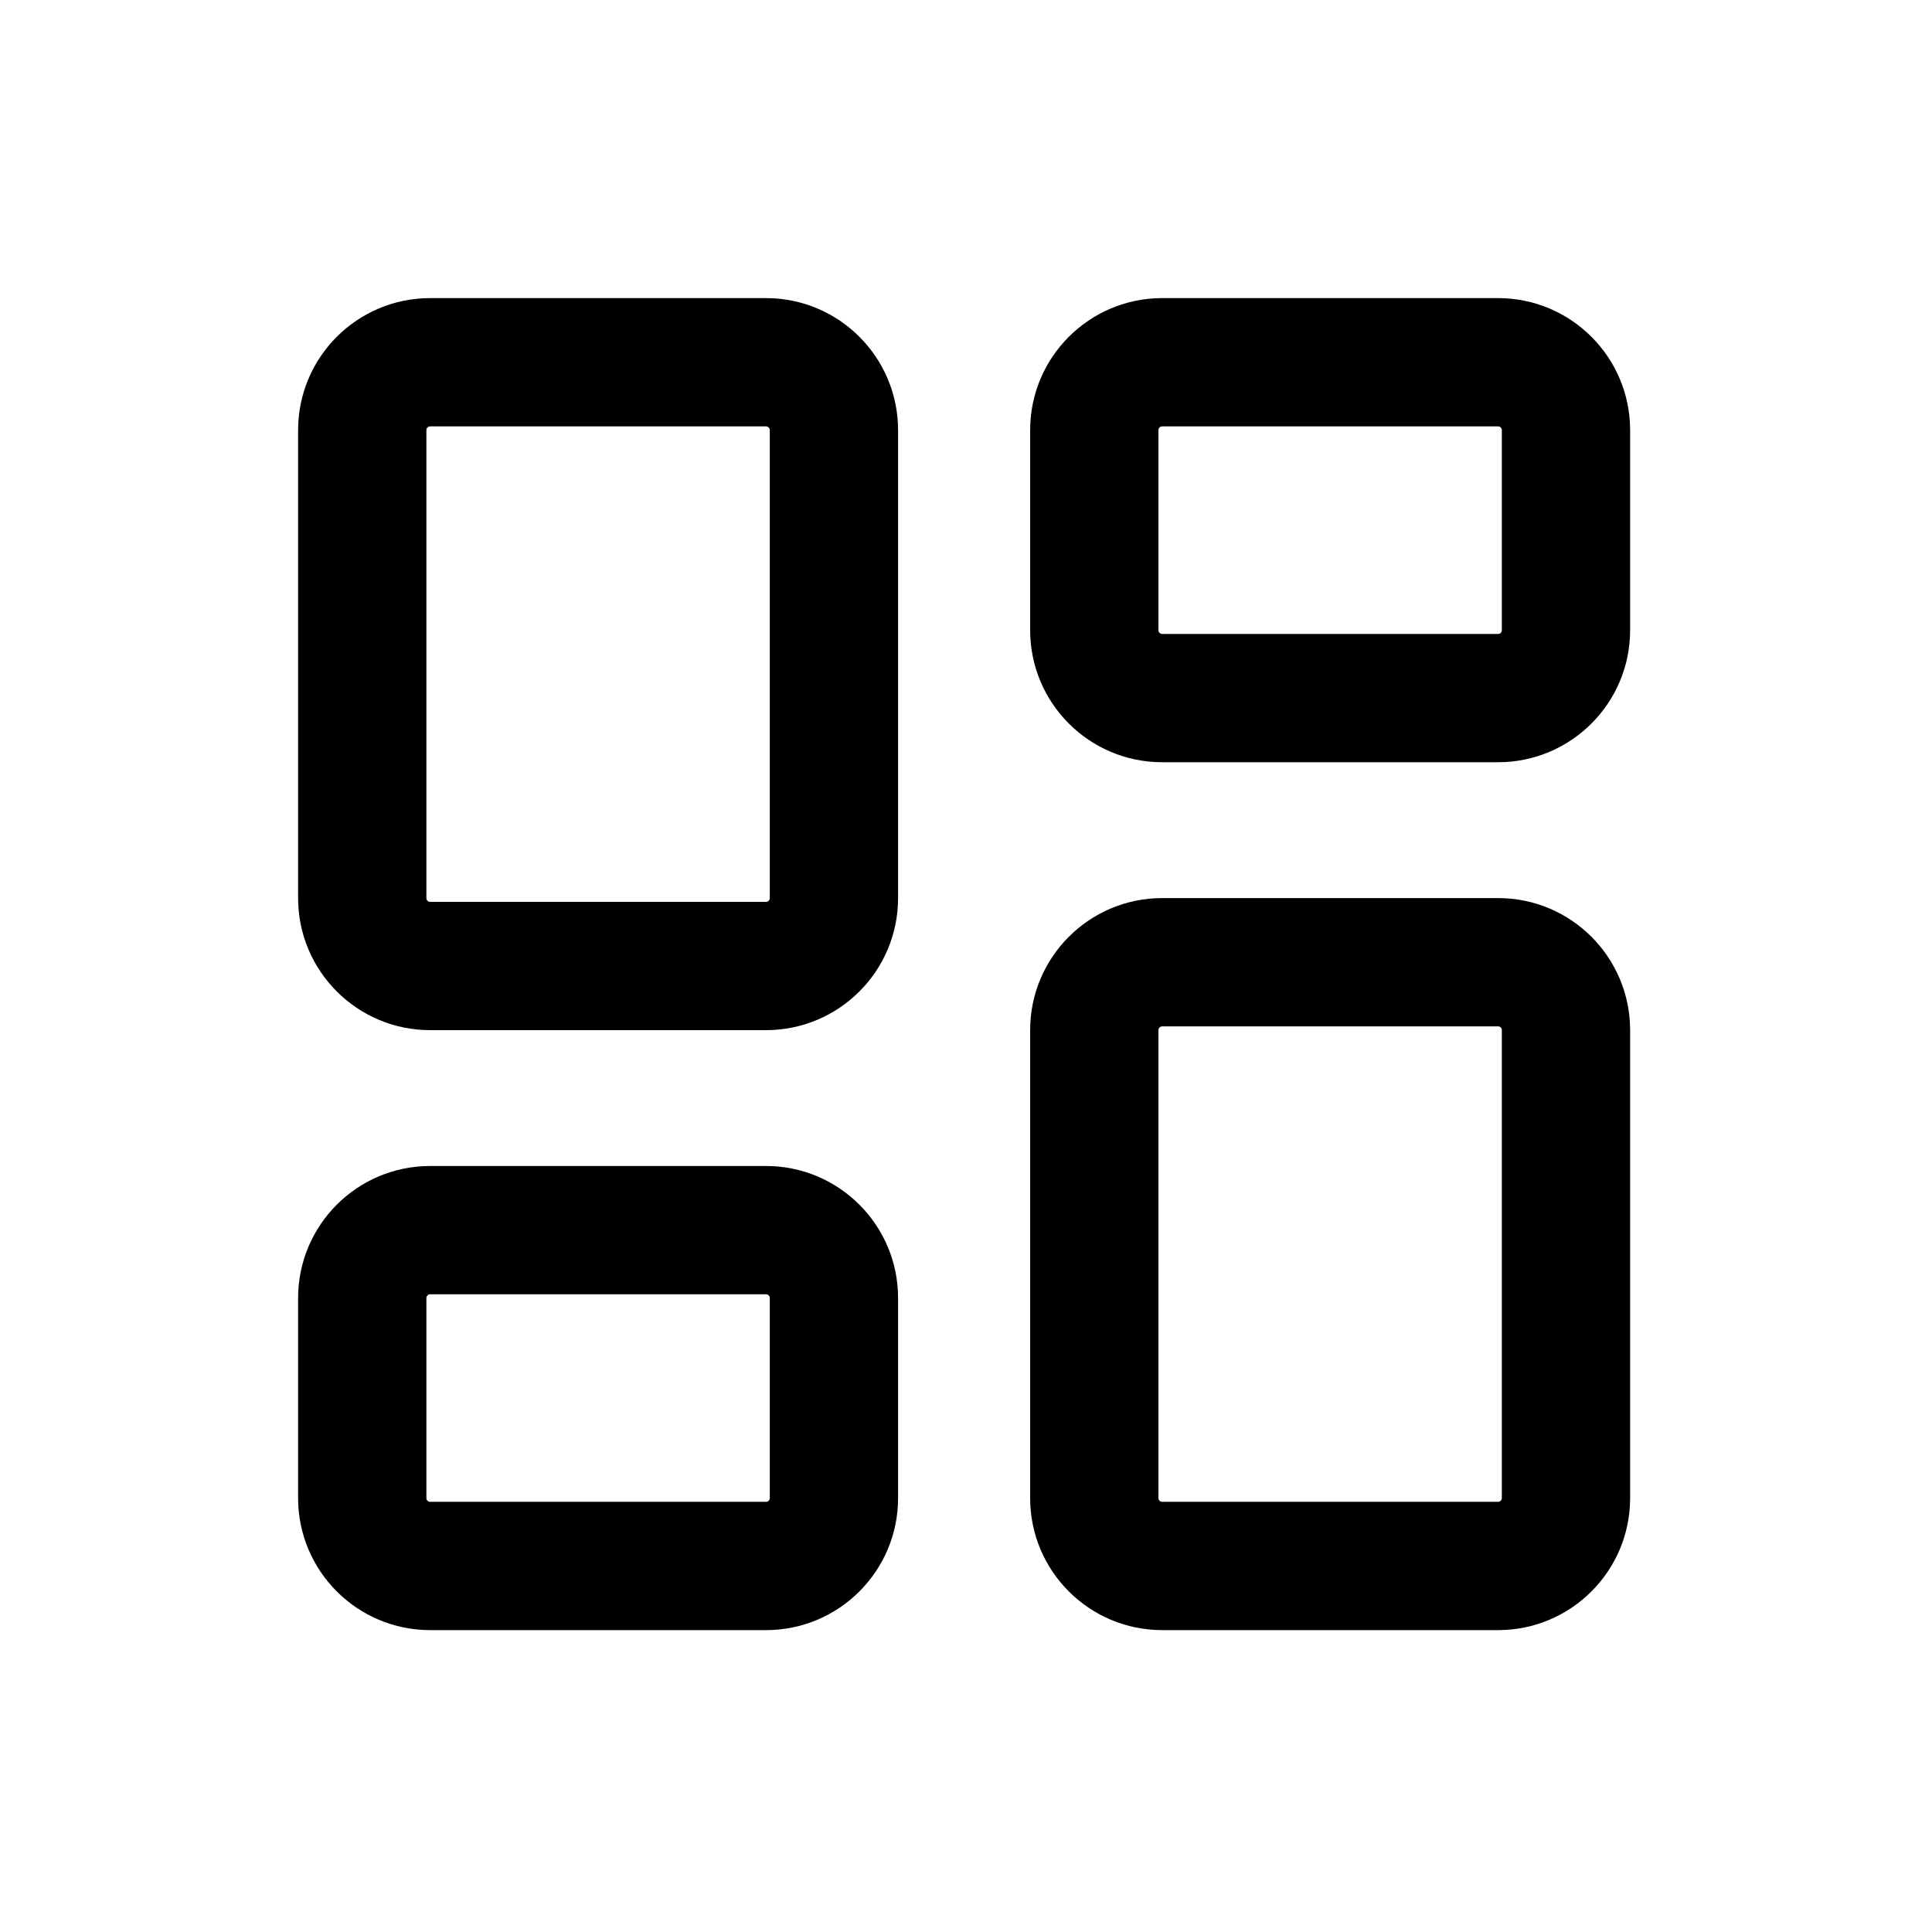<svg width="512" height="512" viewBox="0 0 512 512" fill="none" xmlns="http://www.w3.org/2000/svg">
<path fill-rule="evenodd" clip-rule="evenodd" d="M79 114C79 94.67 94.67 79 114 79H203C222.33 79 238 94.67 238 114V238C238 257.33 222.33 273 203 273H114C94.67 273 79 257.33 79 238V114ZM114 113H203C203.201 113 203.306 113.034 203.379 113.065C203.474 113.105 203.592 113.178 203.707 113.293C203.822 113.408 203.895 113.526 203.935 113.621C203.966 113.694 204 113.799 204 114V238C204 238.201 203.966 238.306 203.935 238.379C203.895 238.474 203.822 238.592 203.707 238.707C203.592 238.822 203.474 238.895 203.379 238.935C203.306 238.966 203.201 239 203 239H114C113.799 239 113.694 238.966 113.621 238.935C113.526 238.895 113.408 238.822 113.293 238.707C113.178 238.592 113.105 238.474 113.065 238.379C113.034 238.306 113 238.201 113 238V114C113 113.799 113.034 113.694 113.065 113.621C113.105 113.526 113.178 113.408 113.293 113.293C113.408 113.178 113.526 113.105 113.621 113.065C113.694 113.034 113.799 113 114 113Z" fill="currentColor"/>
<path fill-rule="evenodd" clip-rule="evenodd" d="M273 273C273 253.67 288.67 238 308 238H397C416.33 238 432 253.67 432 273V397C432 416.33 416.33 432 397 432H308C288.67 432 273 416.33 273 397V273ZM308 272H397C397.201 272 397.306 272.034 397.379 272.065C397.474 272.105 397.592 272.178 397.707 272.293C397.822 272.408 397.895 272.526 397.935 272.621C397.966 272.694 398 272.799 398 273V397C398 397.201 397.966 397.306 397.935 397.379C397.895 397.474 397.822 397.592 397.707 397.707C397.592 397.822 397.474 397.895 397.379 397.935C397.306 397.966 397.201 398 397 398H308C307.799 398 307.694 397.966 307.621 397.935C307.526 397.895 307.408 397.822 307.293 397.707C307.178 397.592 307.105 397.474 307.065 397.379C307.034 397.306 307 397.201 307 397V273C307 272.799 307.034 272.694 307.065 272.621C307.105 272.526 307.178 272.408 307.293 272.293C307.408 272.178 307.526 272.105 307.621 272.065C307.694 272.034 307.799 272 308 272Z" fill="currentColor"/>
<path fill-rule="evenodd" clip-rule="evenodd" d="M114 309C94.67 309 79 324.67 79 344V397C79 416.33 94.67 432 114 432H203C222.33 432 238 416.33 238 397V344C238 324.67 222.33 309 203 309H114ZM203 343H114C113.799 343 113.694 343.034 113.621 343.065C113.526 343.105 113.408 343.178 113.293 343.293C113.178 343.408 113.105 343.526 113.065 343.621C113.034 343.694 113 343.799 113 344V397C113 397.201 113.034 397.306 113.065 397.379C113.105 397.474 113.178 397.592 113.293 397.707C113.408 397.822 113.526 397.895 113.621 397.935C113.694 397.966 113.799 398 114 398H203C203.201 398 203.306 397.966 203.379 397.935C203.474 397.895 203.592 397.822 203.707 397.707C203.822 397.592 203.895 397.474 203.935 397.379C203.966 397.306 204 397.201 204 397V344C204 343.799 203.966 343.694 203.935 343.621C203.895 343.526 203.822 343.408 203.707 343.293C203.592 343.178 203.474 343.105 203.379 343.065C203.306 343.034 203.201 343 203 343Z" fill="currentColor"/>
<path fill-rule="evenodd" clip-rule="evenodd" d="M273 114C273 94.67 288.67 79 308 79H397C416.33 79 432 94.67 432 114V167C432 186.33 416.33 202 397 202H308C288.67 202 273 186.33 273 167V114ZM308 113H397C397.201 113 397.306 113.034 397.379 113.065C397.474 113.105 397.592 113.178 397.707 113.293C397.822 113.408 397.895 113.526 397.935 113.621C397.966 113.694 398 113.799 398 114V167C398 167.201 397.966 167.306 397.935 167.379C397.895 167.474 397.822 167.592 397.707 167.707C397.592 167.822 397.474 167.895 397.379 167.935C397.306 167.966 397.201 168 397 168H308C307.799 168 307.694 167.966 307.621 167.935C307.526 167.895 307.408 167.822 307.293 167.707C307.178 167.592 307.105 167.474 307.065 167.379C307.034 167.306 307 167.201 307 167V114C307 113.799 307.034 113.694 307.065 113.621C307.105 113.526 307.178 113.408 307.293 113.293C307.408 113.178 307.526 113.105 307.621 113.065C307.694 113.034 307.799 113 308 113Z" fill="currentColor"/>
</svg>
